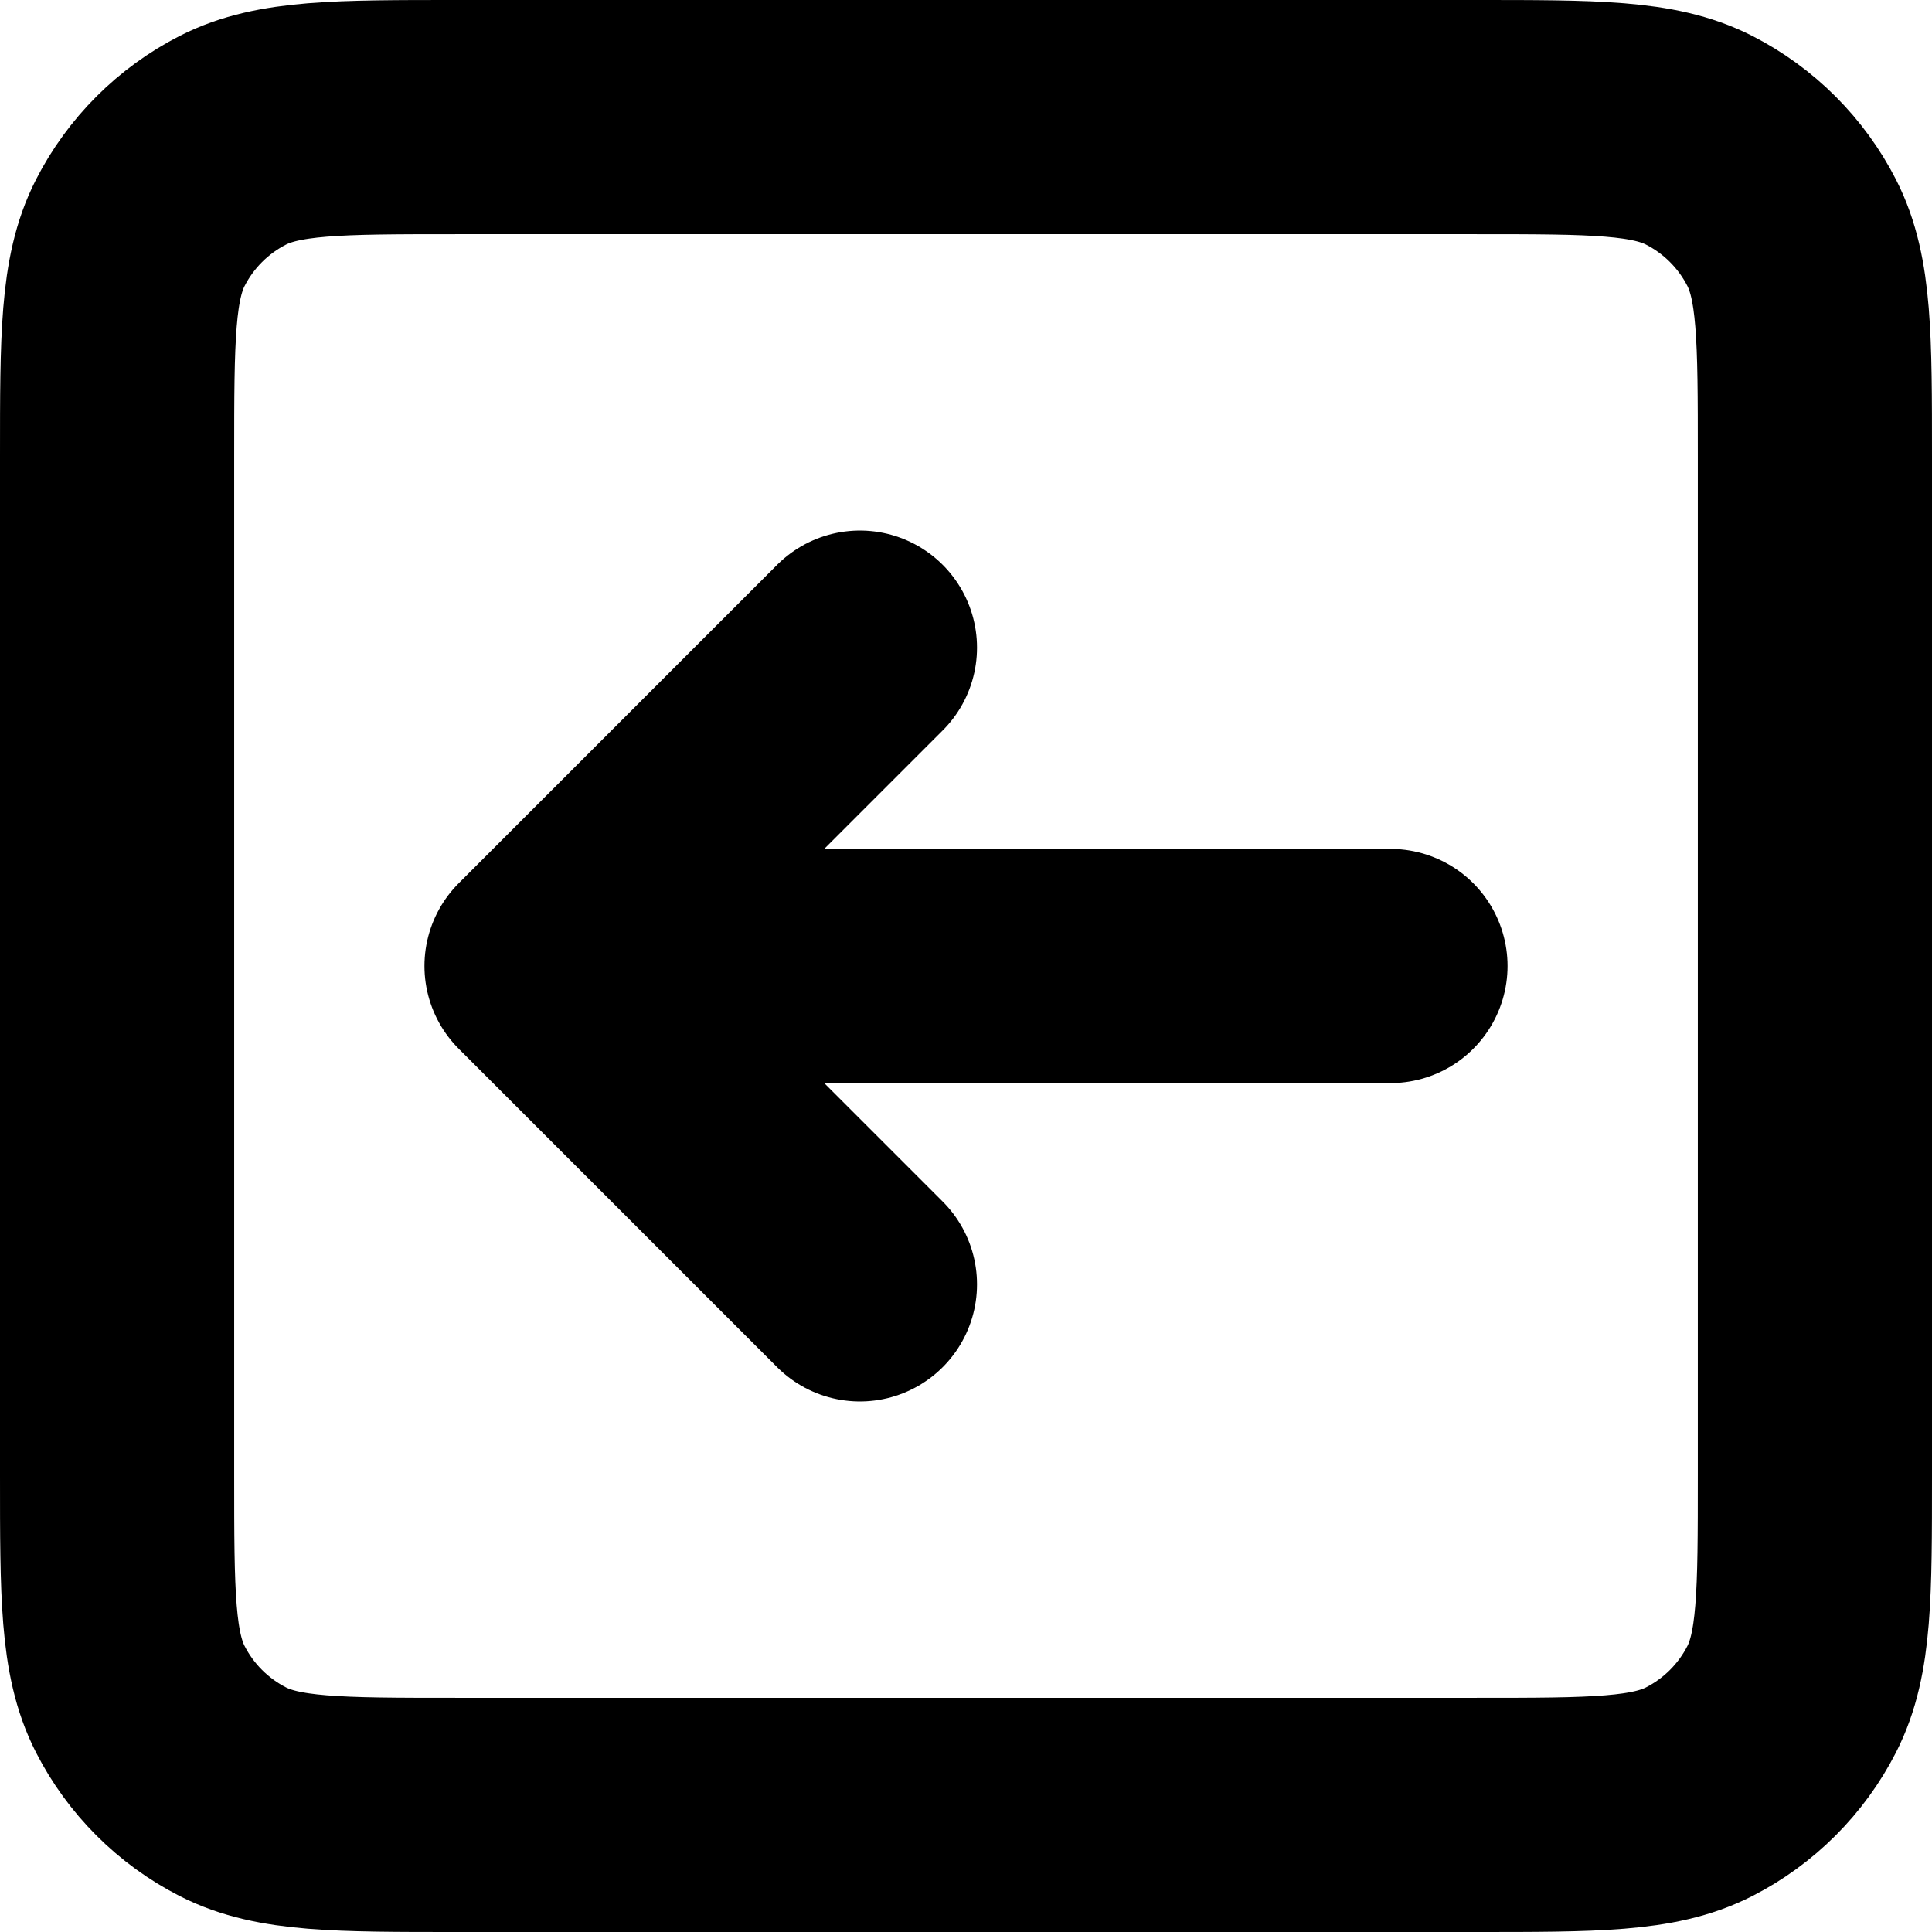<svg width="33" height="33" viewBox="0 0 33 33" fill="none" xmlns="http://www.w3.org/2000/svg">
<path d="M14.688 11.062L9.25 16.5M9.25 16.5L14.688 21.938M9.25 16.5H23.75M25.2 2H7.8C5.77 2 4.755 2 3.979 2.395C3.297 2.743 2.743 3.297 2.395 3.979C2 4.755 2 5.77 2 7.8V25.2C2 27.23 2 28.245 2.395 29.021C2.743 29.703 3.297 30.257 3.979 30.605C4.755 31 5.77 31 7.8 31H25.2C27.23 31 28.245 31 29.021 30.605C29.703 30.257 30.257 29.703 30.605 29.021C31 28.245 31 27.23 31 25.2V7.8C31 5.77 31 4.755 30.605 3.979C30.257 3.297 29.703 2.743 29.021 2.395C28.245 2 27.23 2 25.2 2Z" stroke="black" stroke-width="4" stroke-linecap="round" stroke-linejoin="round"/>
</svg>
